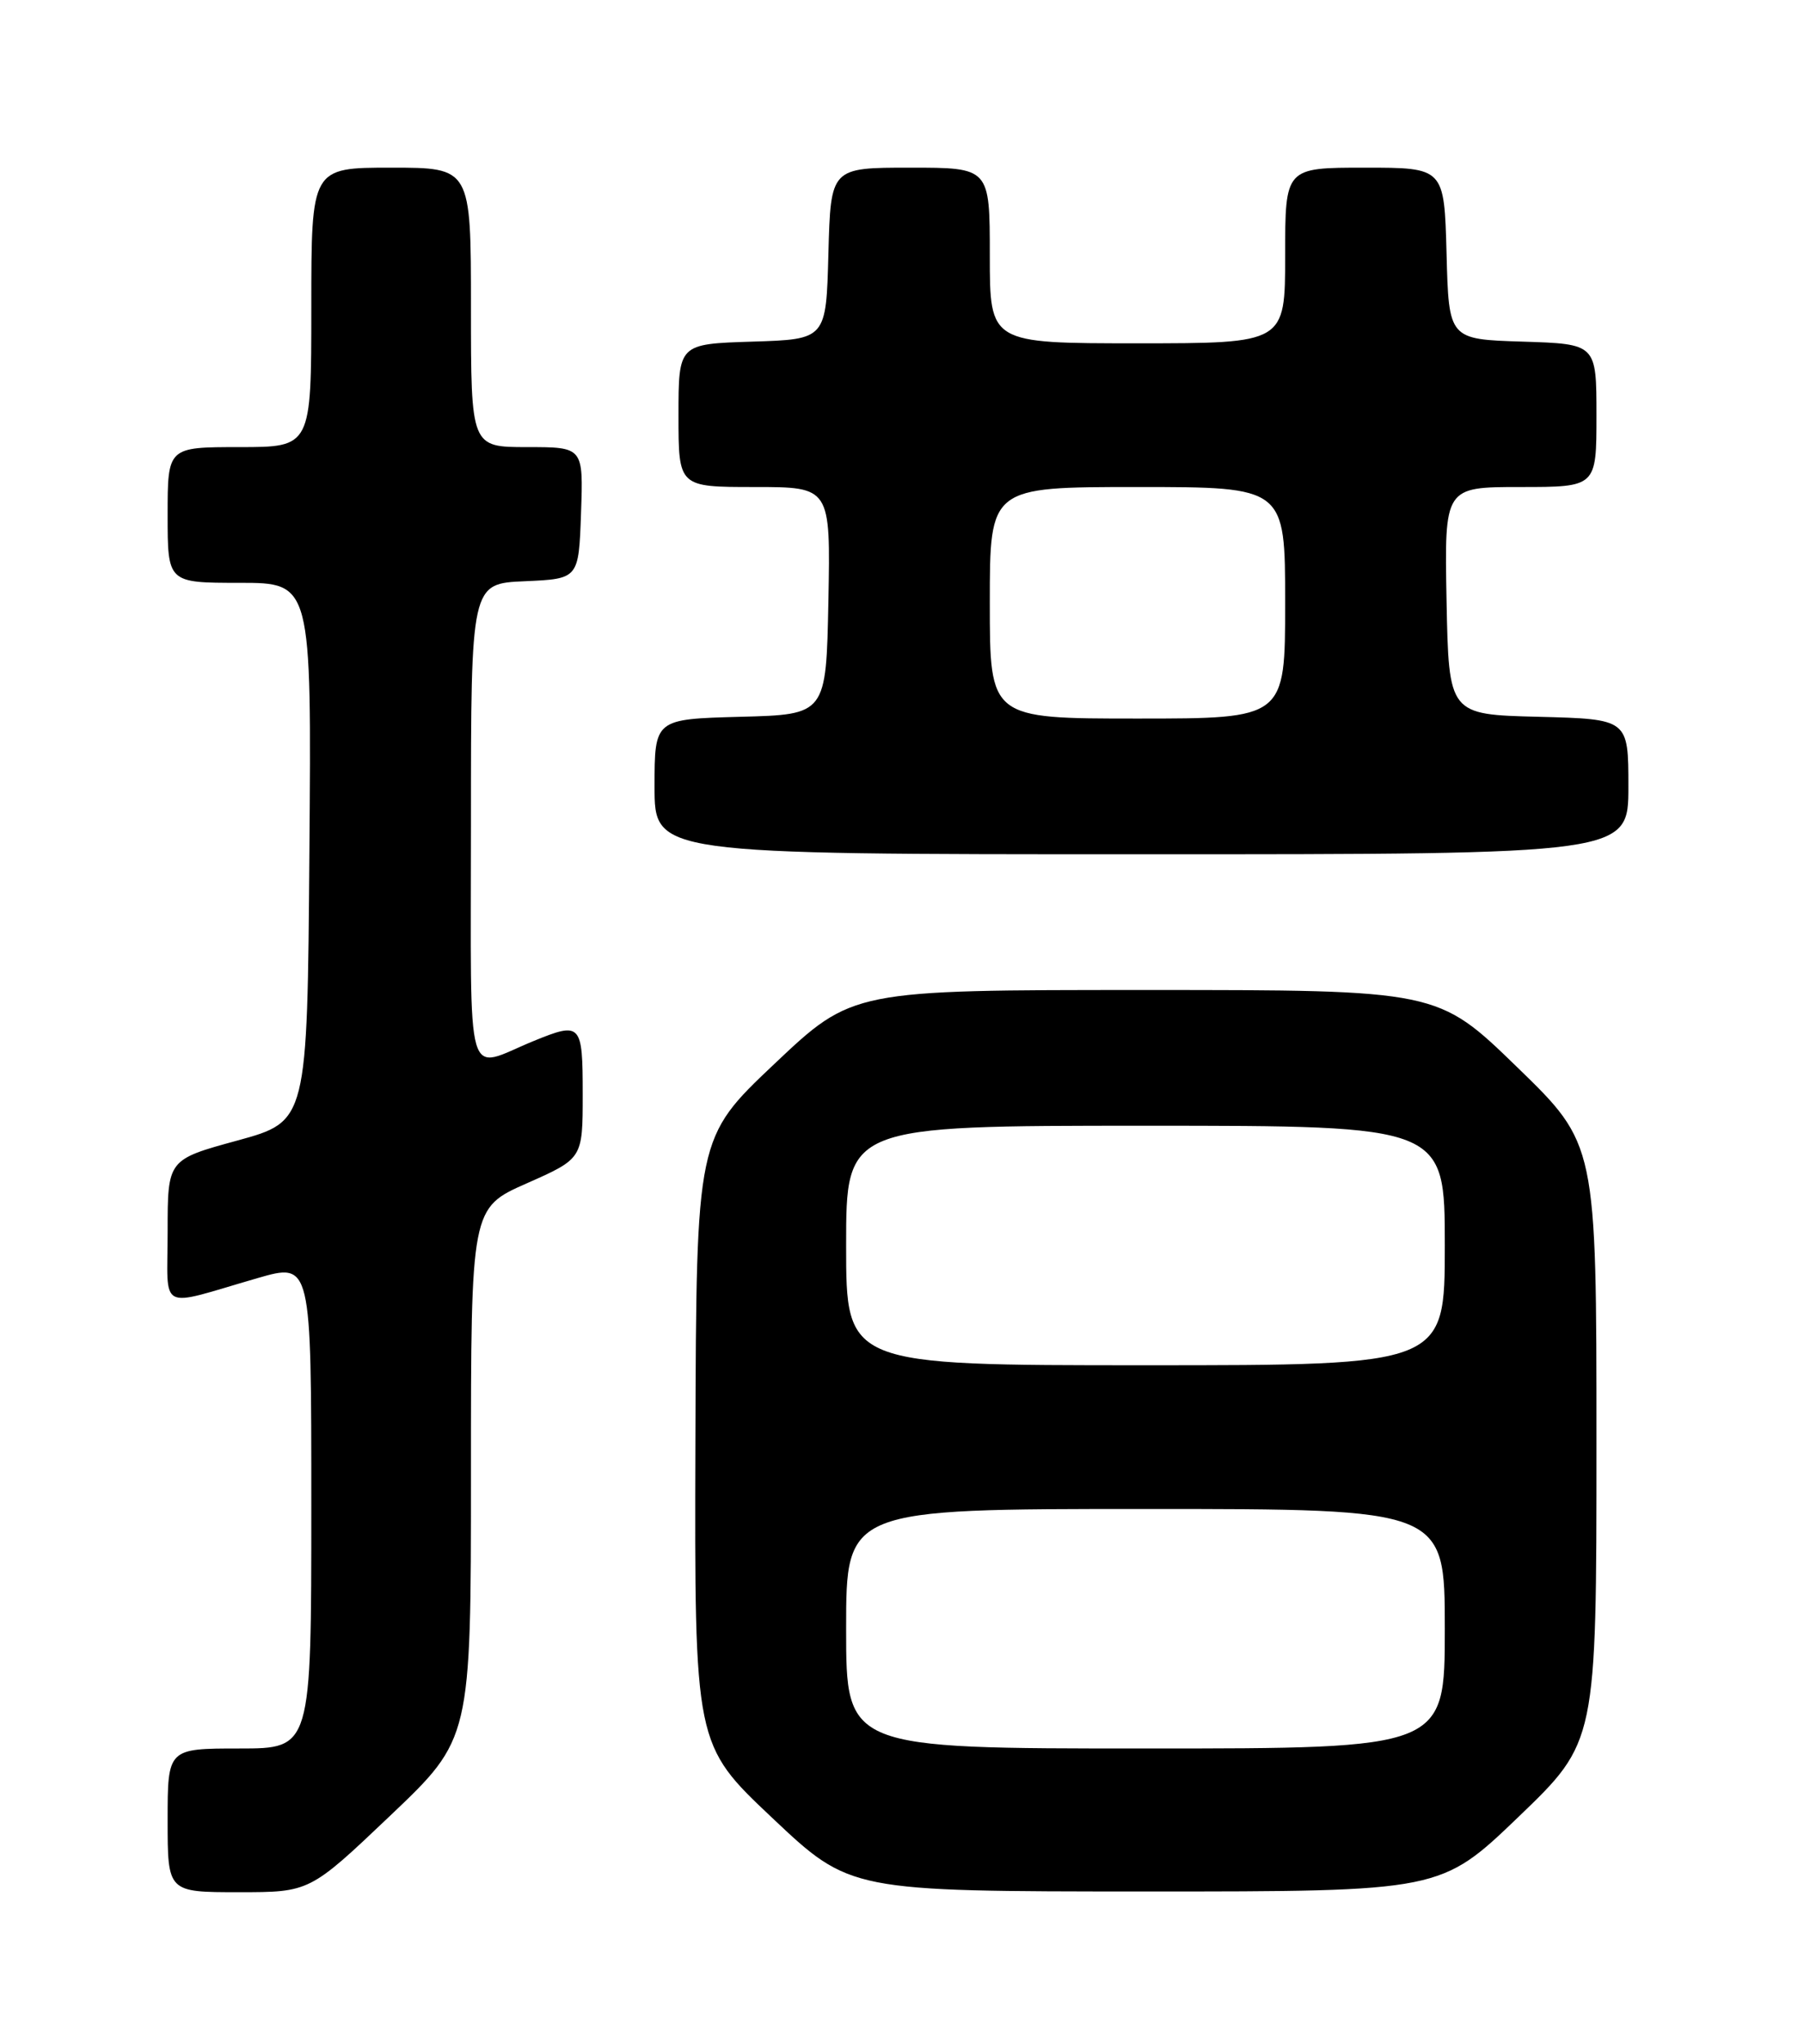 <?xml version="1.0" encoding="UTF-8" standalone="no"?>
<!DOCTYPE svg PUBLIC "-//W3C//DTD SVG 1.1//EN" "http://www.w3.org/Graphics/SVG/1.1/DTD/svg11.dtd" >
<svg xmlns="http://www.w3.org/2000/svg" xmlns:xlink="http://www.w3.org/1999/xlink" version="1.1" viewBox="0 0 226 256">
 <g >
 <path fill="currentColor"
d=" M 48.90 227.40 C 59.00 217.80 59.00 217.80 59.00 184.55 C 59.00 151.30 59.00 151.30 66.00 148.21 C 73.00 145.11 73.00 145.11 73.00 137.06 C 73.00 128.18 72.80 127.96 66.87 130.38 C 58.14 133.95 59.00 136.92 59.00 103.11 C 59.00 73.09 59.00 73.09 65.75 72.80 C 72.50 72.50 72.50 72.50 72.79 64.25 C 73.08 56.00 73.08 56.00 66.04 56.00 C 59.00 56.00 59.00 56.00 59.00 38.50 C 59.00 21.00 59.00 21.00 49.00 21.00 C 39.00 21.00 39.00 21.00 39.00 38.50 C 39.00 56.00 39.00 56.00 30.00 56.00 C 21.00 56.00 21.00 56.00 21.00 64.50 C 21.00 73.00 21.00 73.00 30.01 73.00 C 39.03 73.00 39.03 73.00 38.76 106.73 C 38.50 140.45 38.50 140.45 29.75 142.85 C 21.00 145.24 21.00 145.24 21.00 154.23 C 21.00 164.49 19.59 163.75 32.25 160.09 C 39.00 158.14 39.00 158.14 39.00 188.57 C 39.00 219.00 39.00 219.00 30.00 219.00 C 21.00 219.00 21.00 219.00 21.00 228.00 C 21.00 237.00 21.00 237.00 29.90 237.00 C 38.80 237.00 38.80 237.00 48.90 227.40 Z  M 190.25 227.55 C 200.00 218.18 200.00 218.18 200.00 180.74 C 200.00 143.30 200.00 143.30 190.05 133.65 C 180.11 124.00 180.11 124.00 143.45 124.00 C 106.80 124.00 106.80 124.00 97.02 133.25 C 87.24 142.50 87.24 142.50 87.12 180.50 C 87.00 218.50 87.00 218.50 96.75 227.70 C 106.50 236.90 106.50 236.90 143.50 236.91 C 180.50 236.91 180.50 236.91 190.25 227.55 Z  M 204.00 98.53 C 204.00 90.07 204.00 90.07 192.75 89.78 C 181.50 89.50 181.50 89.50 181.22 75.25 C 180.95 61.00 180.95 61.00 190.47 61.00 C 200.00 61.00 200.00 61.00 200.00 52.04 C 200.00 43.08 200.00 43.08 190.75 42.79 C 181.50 42.50 181.50 42.50 181.22 31.75 C 180.93 21.00 180.93 21.00 170.97 21.00 C 161.00 21.00 161.00 21.00 161.00 32.00 C 161.00 43.00 161.00 43.00 142.50 43.00 C 124.00 43.00 124.00 43.00 124.00 32.00 C 124.00 21.00 124.00 21.00 114.03 21.00 C 104.07 21.00 104.07 21.00 103.78 31.75 C 103.50 42.50 103.50 42.50 94.25 42.79 C 85.00 43.08 85.00 43.08 85.00 52.04 C 85.00 61.00 85.00 61.00 94.53 61.00 C 104.05 61.00 104.05 61.00 103.78 75.25 C 103.50 89.50 103.50 89.50 92.75 89.78 C 82.00 90.07 82.00 90.07 82.00 98.53 C 82.00 107.00 82.00 107.00 143.00 107.00 C 204.00 107.00 204.00 107.00 204.00 98.53 Z  M 106.00 204.00 C 106.00 189.00 106.00 189.00 143.50 189.00 C 181.00 189.00 181.00 189.00 181.00 204.00 C 181.00 219.00 181.00 219.00 143.50 219.00 C 106.00 219.00 106.00 219.00 106.00 204.00 Z  M 106.00 156.00 C 106.00 141.00 106.00 141.00 143.50 141.00 C 181.00 141.00 181.00 141.00 181.00 156.00 C 181.00 171.00 181.00 171.00 143.50 171.00 C 106.00 171.00 106.00 171.00 106.00 156.00 Z  M 124.00 75.50 C 124.00 61.00 124.00 61.00 142.50 61.00 C 161.00 61.00 161.00 61.00 161.00 75.50 C 161.00 90.00 161.00 90.00 142.50 90.00 C 124.00 90.00 124.00 90.00 124.00 75.50 Z "/>
</g>
</svg>